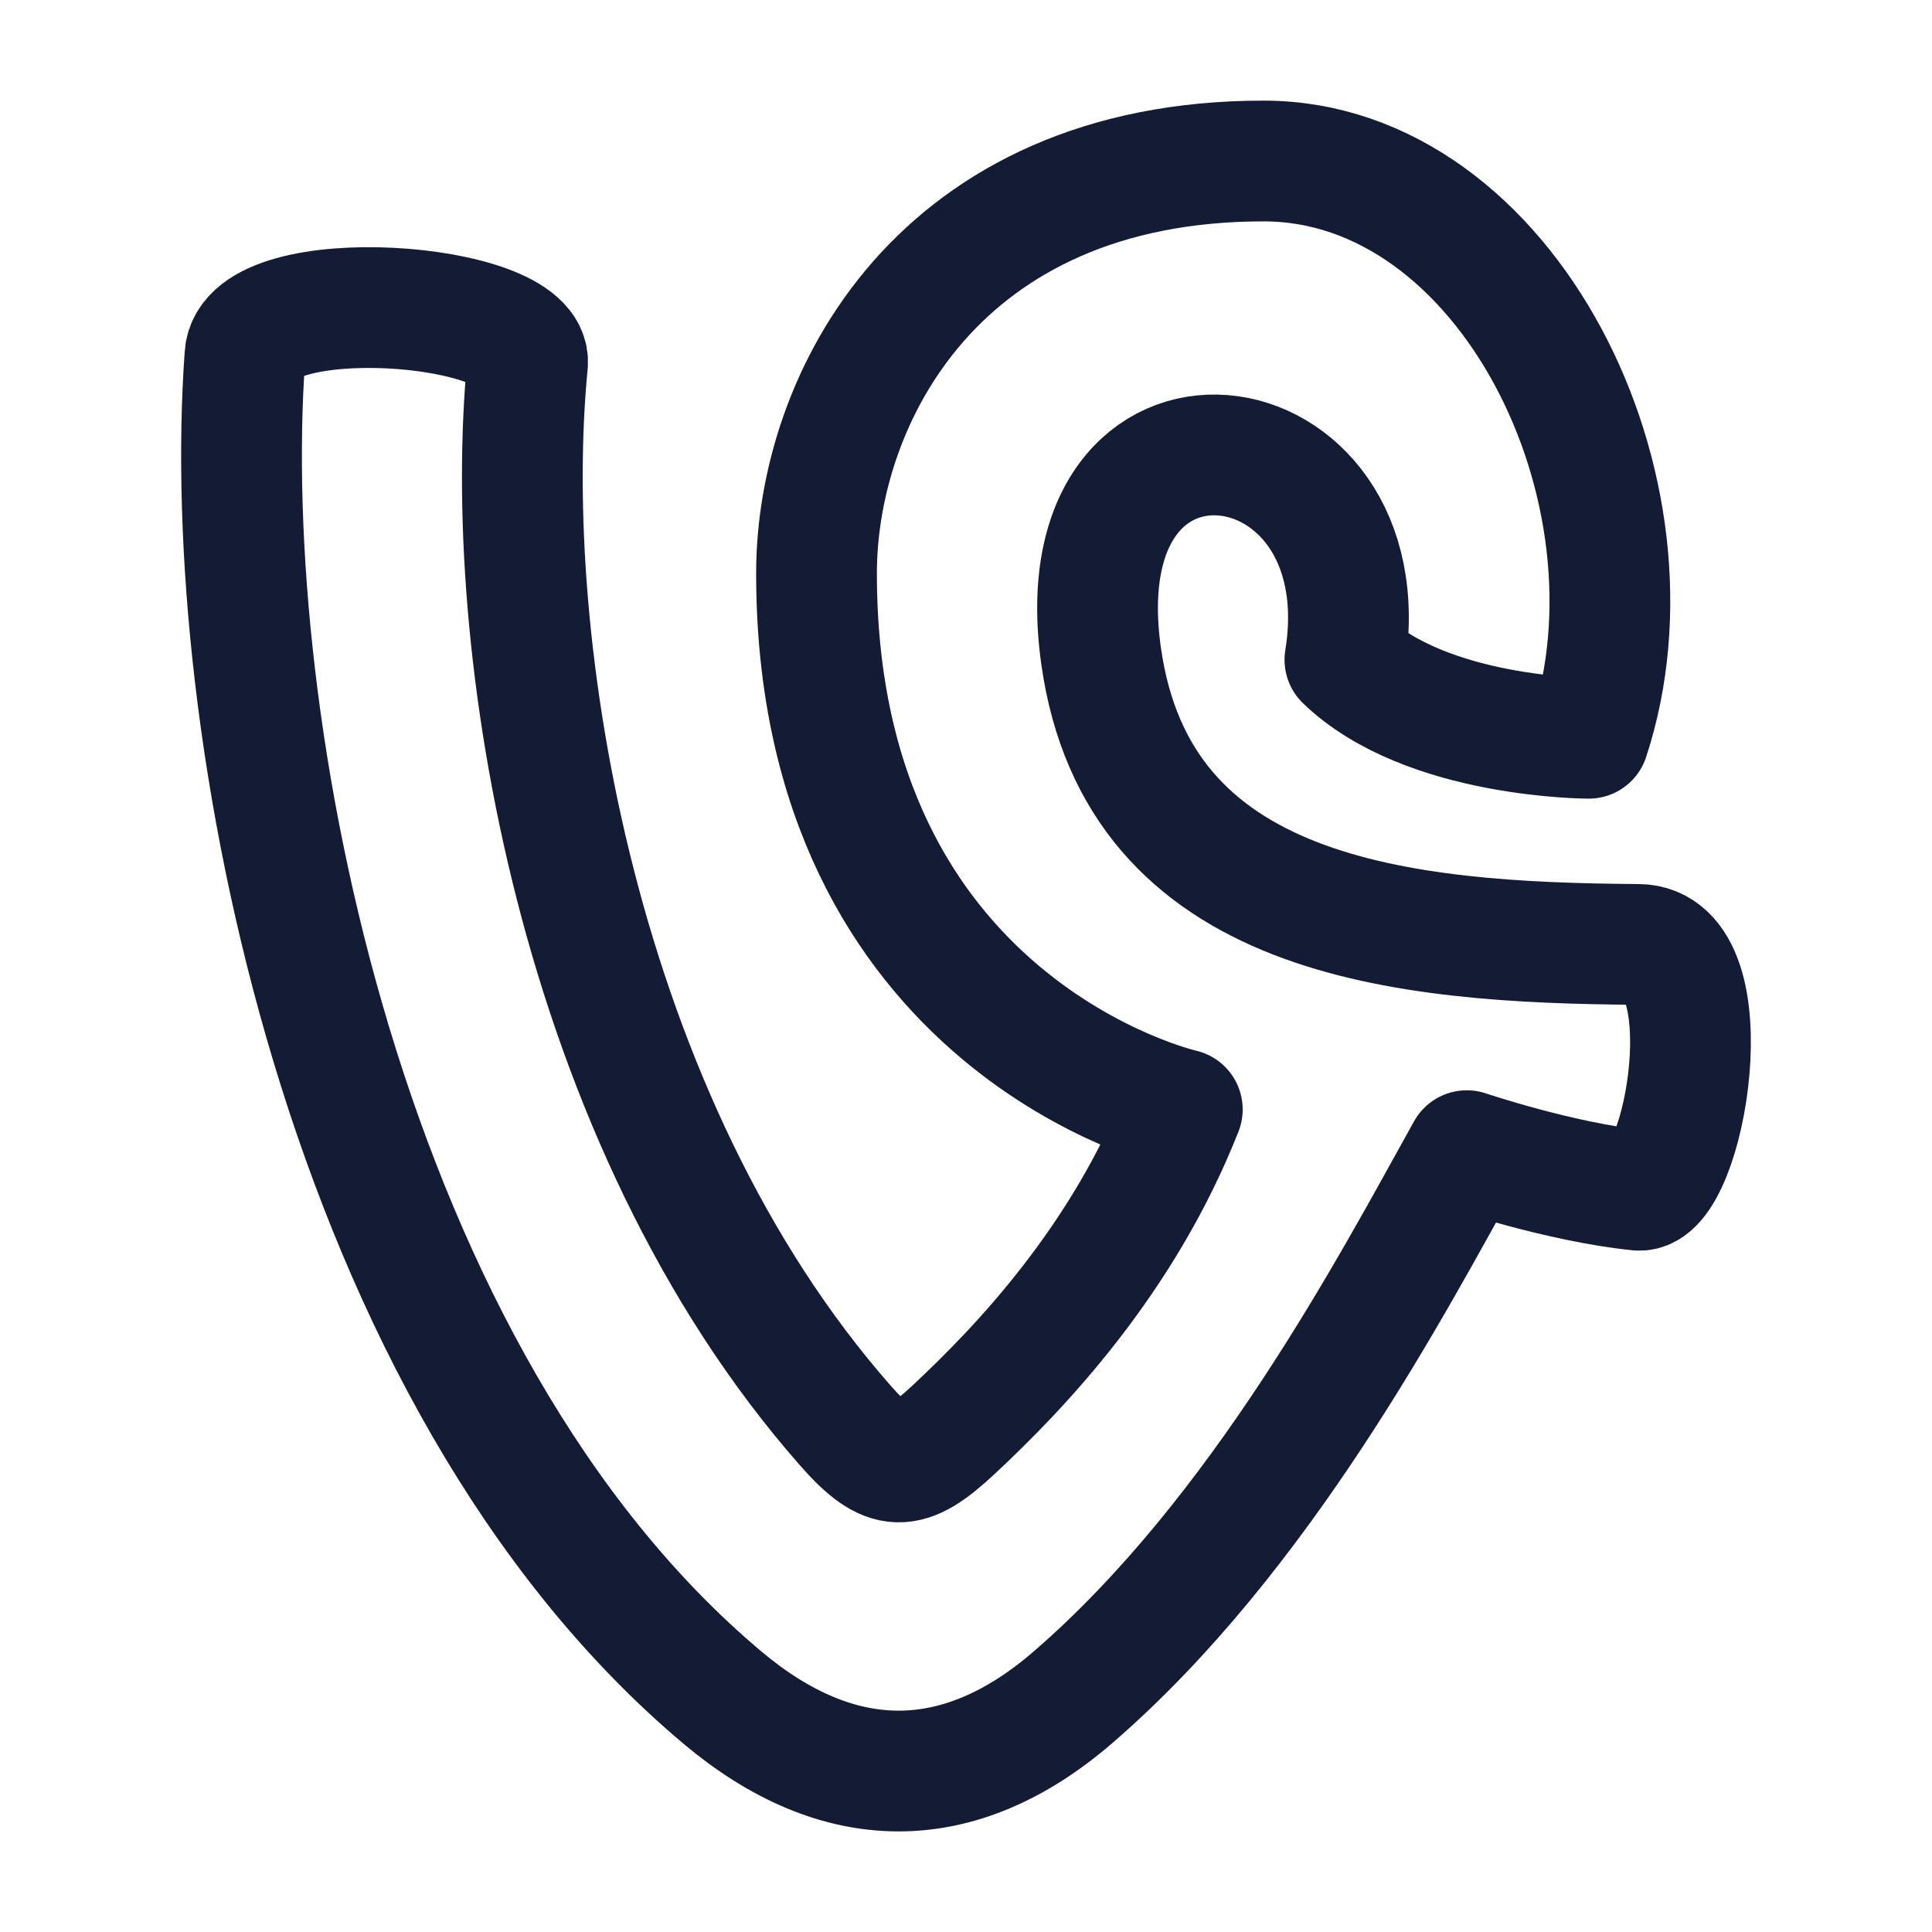 <?xml version="1.0"?>
<svg xmlns="http://www.w3.org/2000/svg" width="24" height="24" viewBox="0 0 24 24" fill="none" data-category="logos" data-tags="vine" data-set="Stroke" data-type="Rounded">
<path d="M3.043 4.415C2.712 8.999 4.267 17.128 8.973 21.087C10.406 22.293 11.901 22.317 13.327 21.086C15.673 19.06 17.304 15.94 18.221 14.294C18.221 14.294 19.385 14.687 20.352 14.785C20.931 14.843 21.461 11.739 20.352 11.732C17.416 11.712 14.138 11.418 13.678 8.147C13.173 4.561 17.212 5.073 16.707 8.196C17.716 9.171 19.736 9.171 19.736 9.171C20.746 6.098 18.726 2 15.697 2C11.658 2 10.143 4.952 10.143 7.122C10.143 12.757 14.687 13.782 14.687 13.782C13.95 15.653 12.672 16.99 11.841 17.765C11.271 18.297 11.026 18.305 10.507 17.715C7.161 13.915 6.215 7.991 6.553 4.518C6.628 3.741 3.109 3.488 3.043 4.415Z" stroke="#141B34" stroke-width="1.5" stroke-linejoin="round"/>
</svg>

